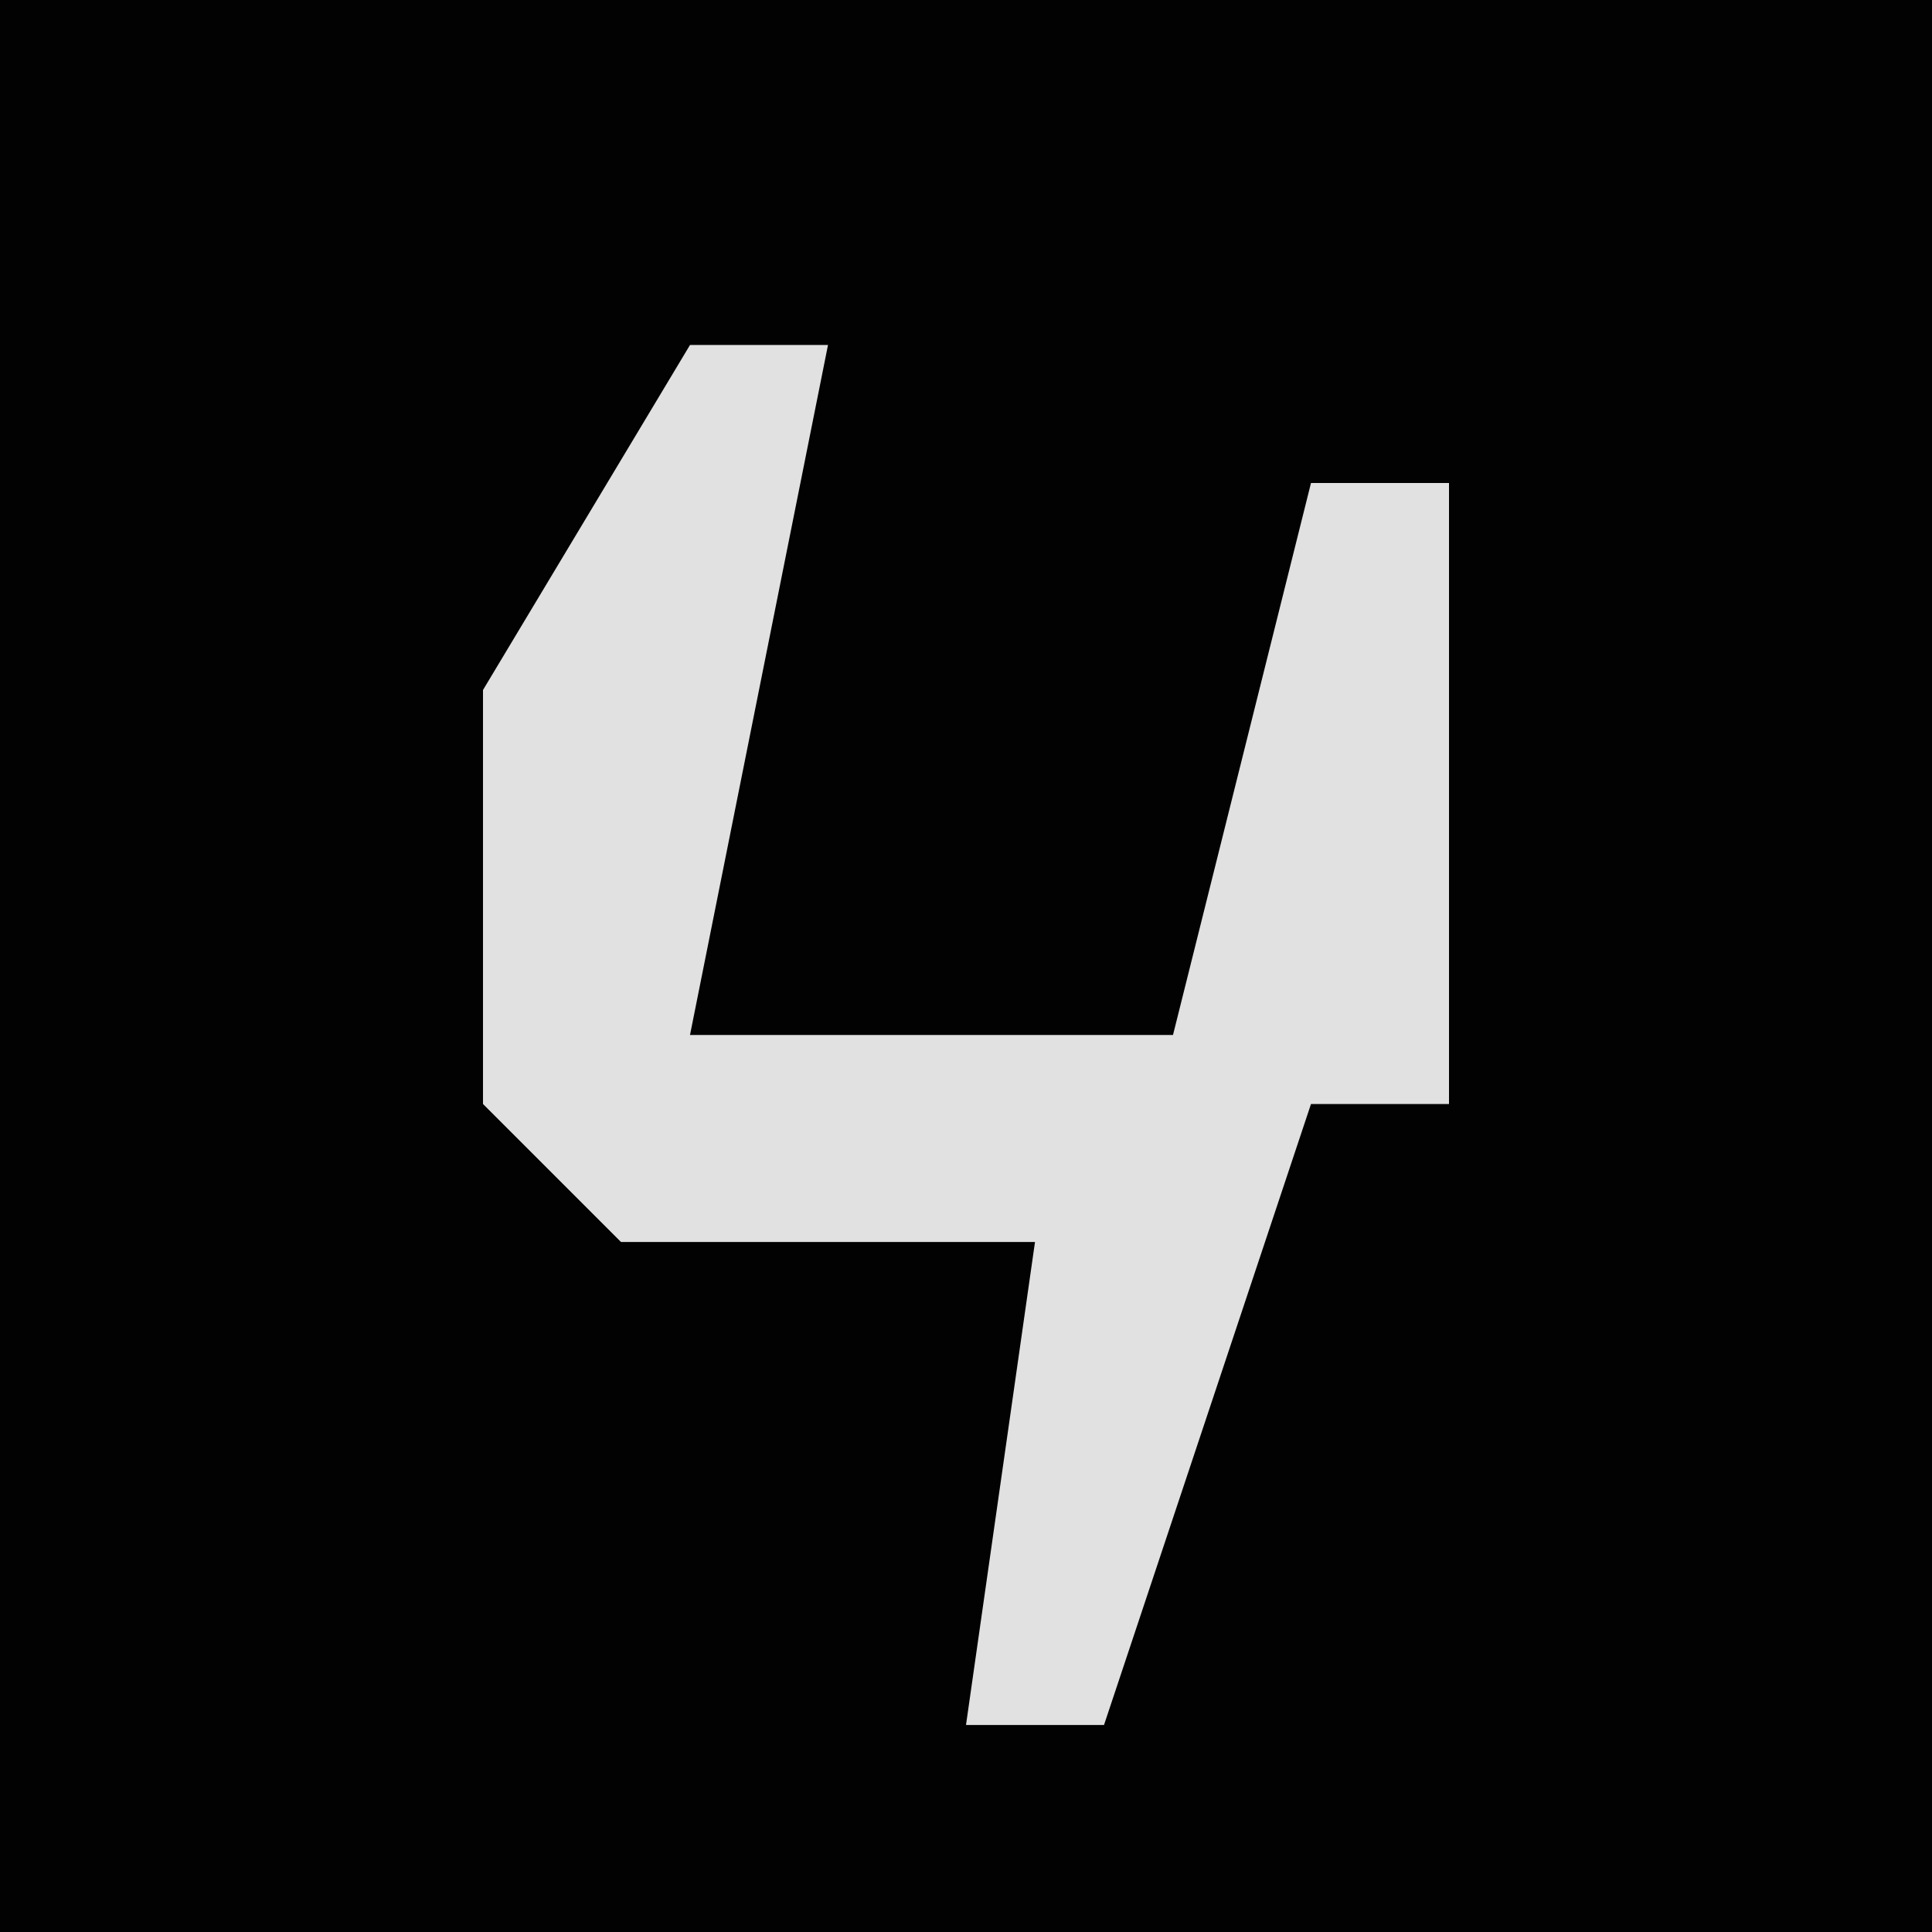 <?xml version="1.0" encoding="UTF-8"?>
<svg version="1.1" xmlns="http://www.w3.org/2000/svg" width="28" height="28">
<path d="M0,0 L28,0 L28,28 L0,28 Z " fill="#020202" transform="translate(0,0)"/>
<path d="M0,0 L2,0 L0,10 L7,10 L9,2 L11,2 L11,11 L9,11 L6,20 L4,20 L5,13 L-1,13 L-3,11 L-3,5 Z " fill="#E1E1E1" transform="translate(10,5)"/>
</svg>
